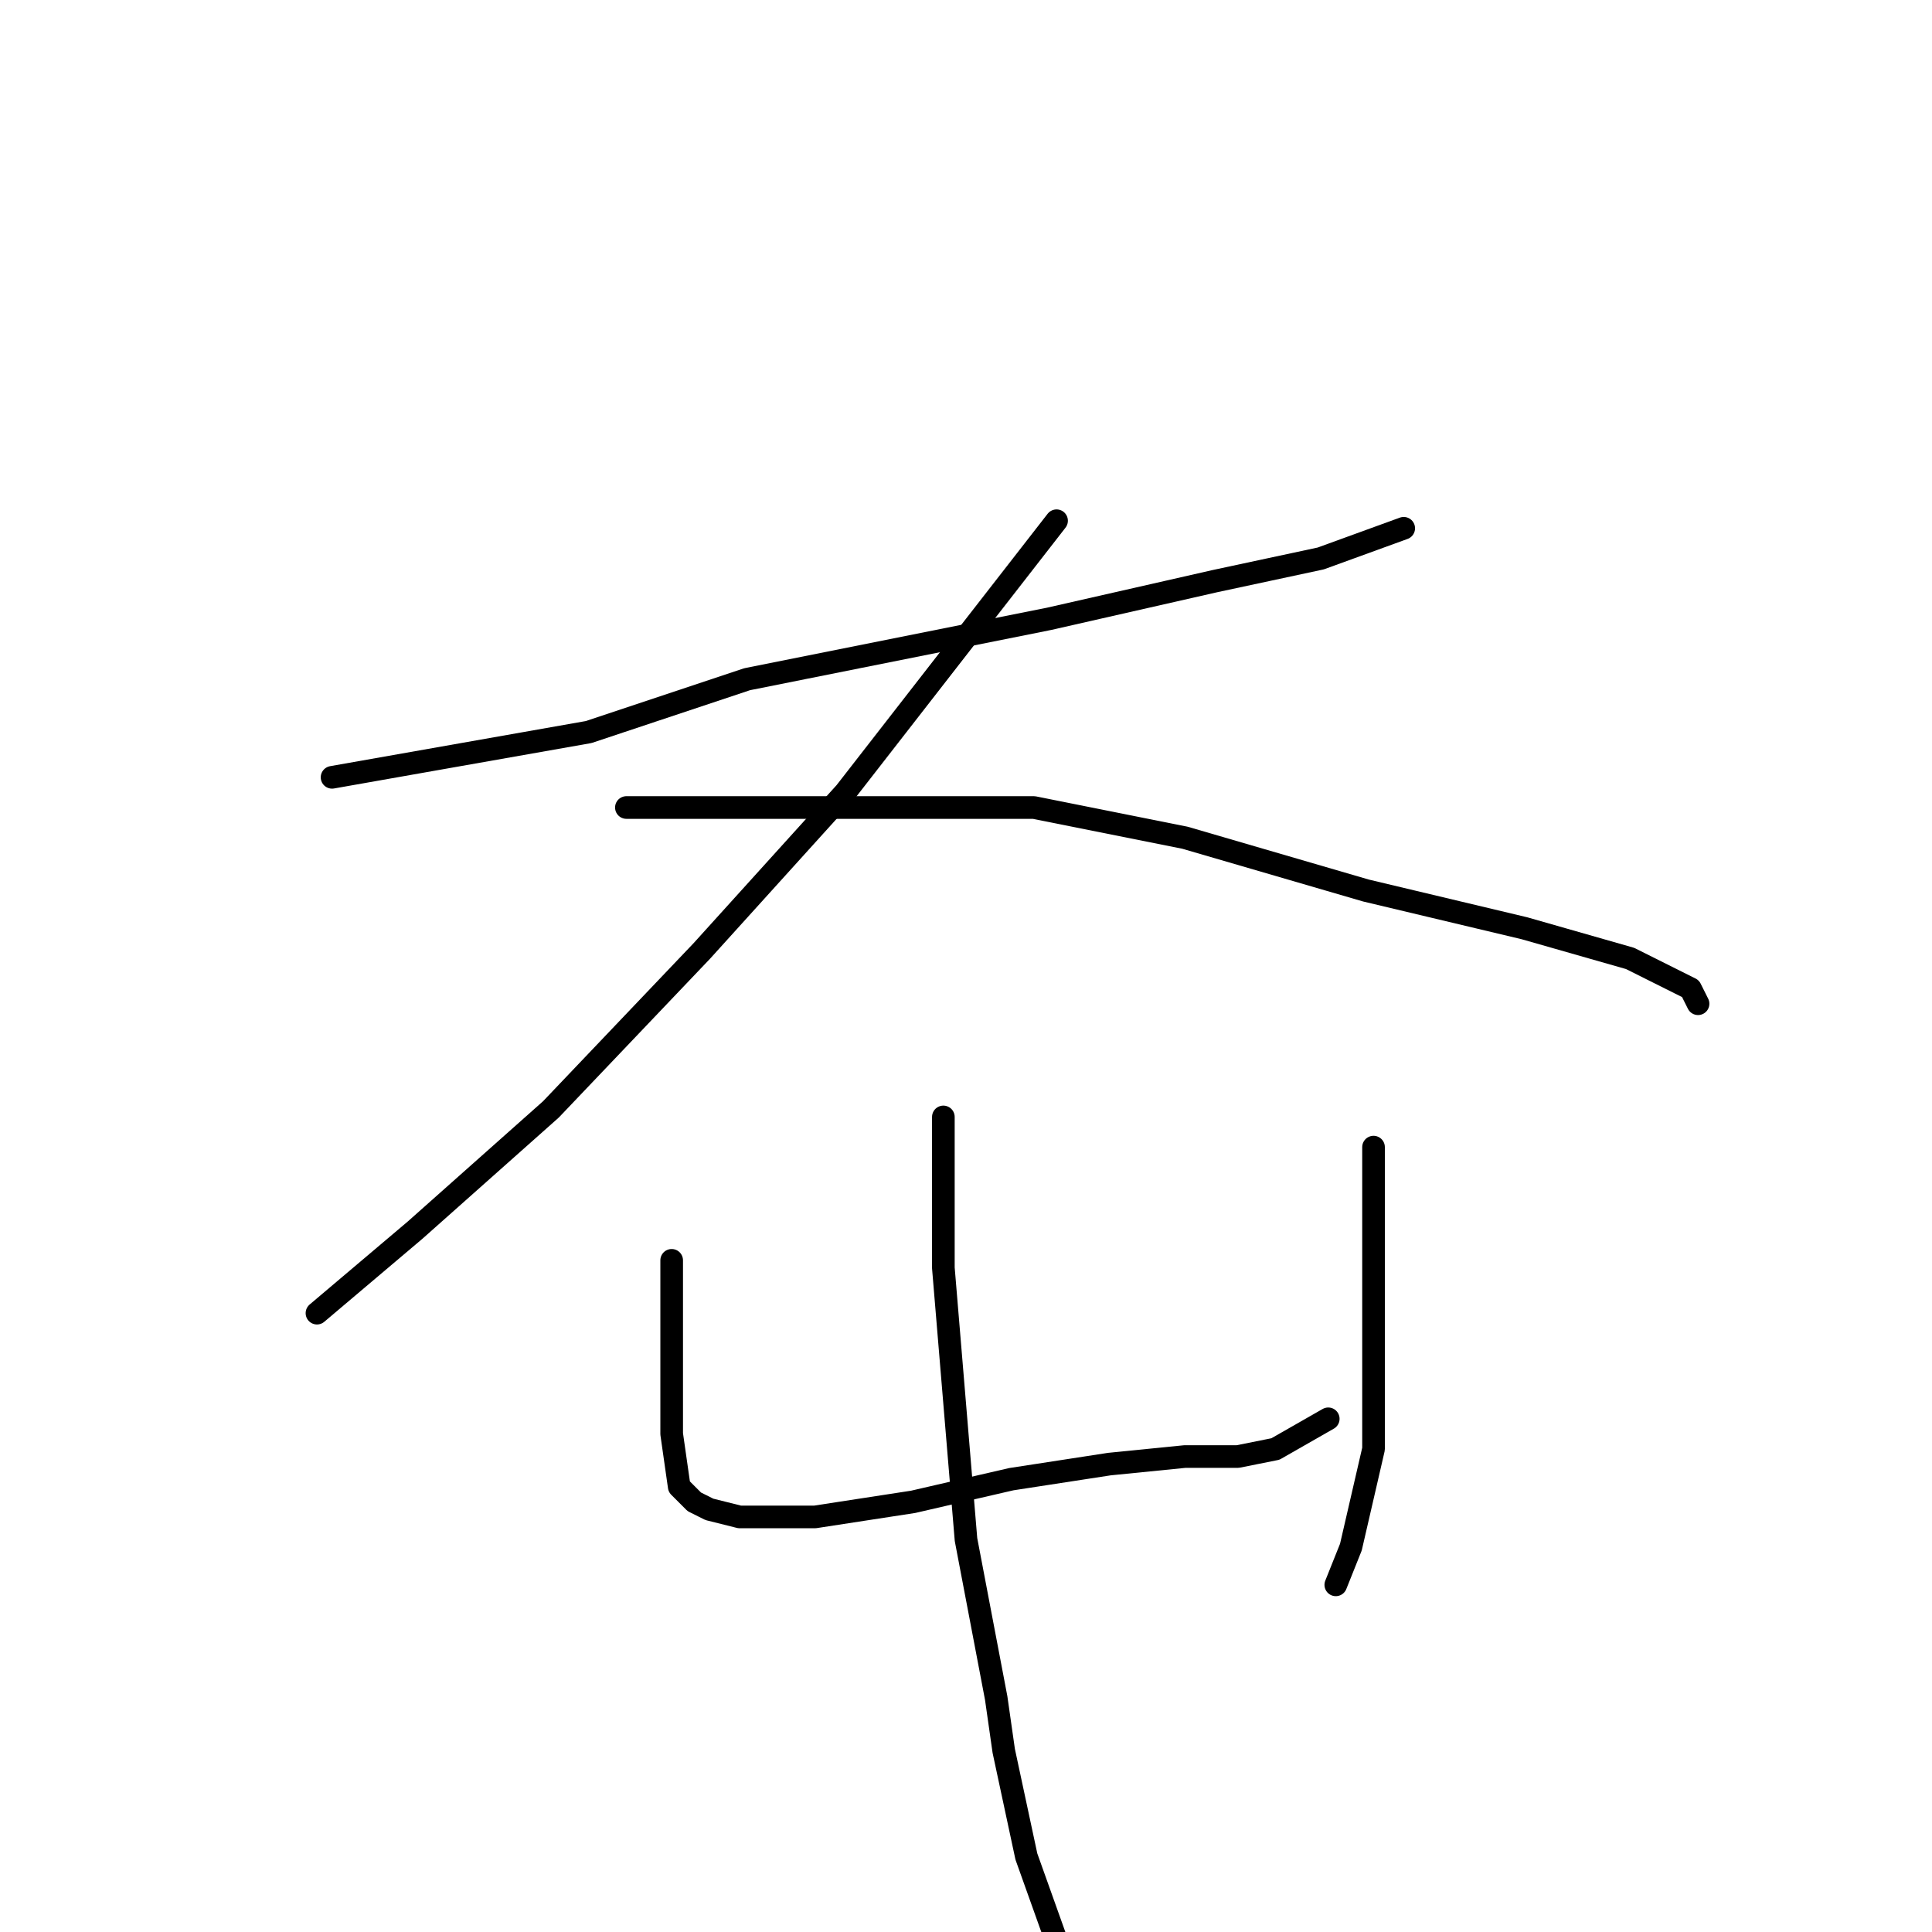 <?xml version="1.0" standalone="no"?>
    <svg width="256" height="256" xmlns="http://www.w3.org/2000/svg" version="1.1">
    <polyline stroke="black" stroke-width="3" stroke-linecap="round" fill="transparent" stroke-linejoin="round" points="44 103 61 100 78 97 99 90 114 87 139 82 161 77 175 74 186 70 186 70 " />
        <polyline stroke="black" stroke-width="3" stroke-linecap="round" fill="transparent" stroke-linejoin="round" points="140 69 126 87 112 105 93 126 73 147 55 163 42 174 42 174 " />
        <polyline stroke="black" stroke-width="3" stroke-linecap="round" fill="transparent" stroke-linejoin="round" points="83 107 100 107 117 107 137 107 157 111 181 118 202 123 216 127 224 131 225 133 225 133 " />
        <polyline stroke="black" stroke-width="3" stroke-linecap="round" fill="transparent" stroke-linejoin="round" points="89 167 89 174 89 181 89 190 90 197 92 199 94 200 98 201 108 201 121 199 134 196 147 194 157 193 164 193 169 192 176 188 176 188 " />
        <polyline stroke="black" stroke-width="3" stroke-linecap="round" fill="transparent" stroke-linejoin="round" points="182 152 182 165 182 178 182 192 179 205 177 210 177 210 " />
        <polyline stroke="black" stroke-width="3" stroke-linecap="round" fill="transparent" stroke-linejoin="round" points="125 148 125 158 125 168 128 204 132 225 133 232 136 246 141 260 141 260 " />
        </svg>